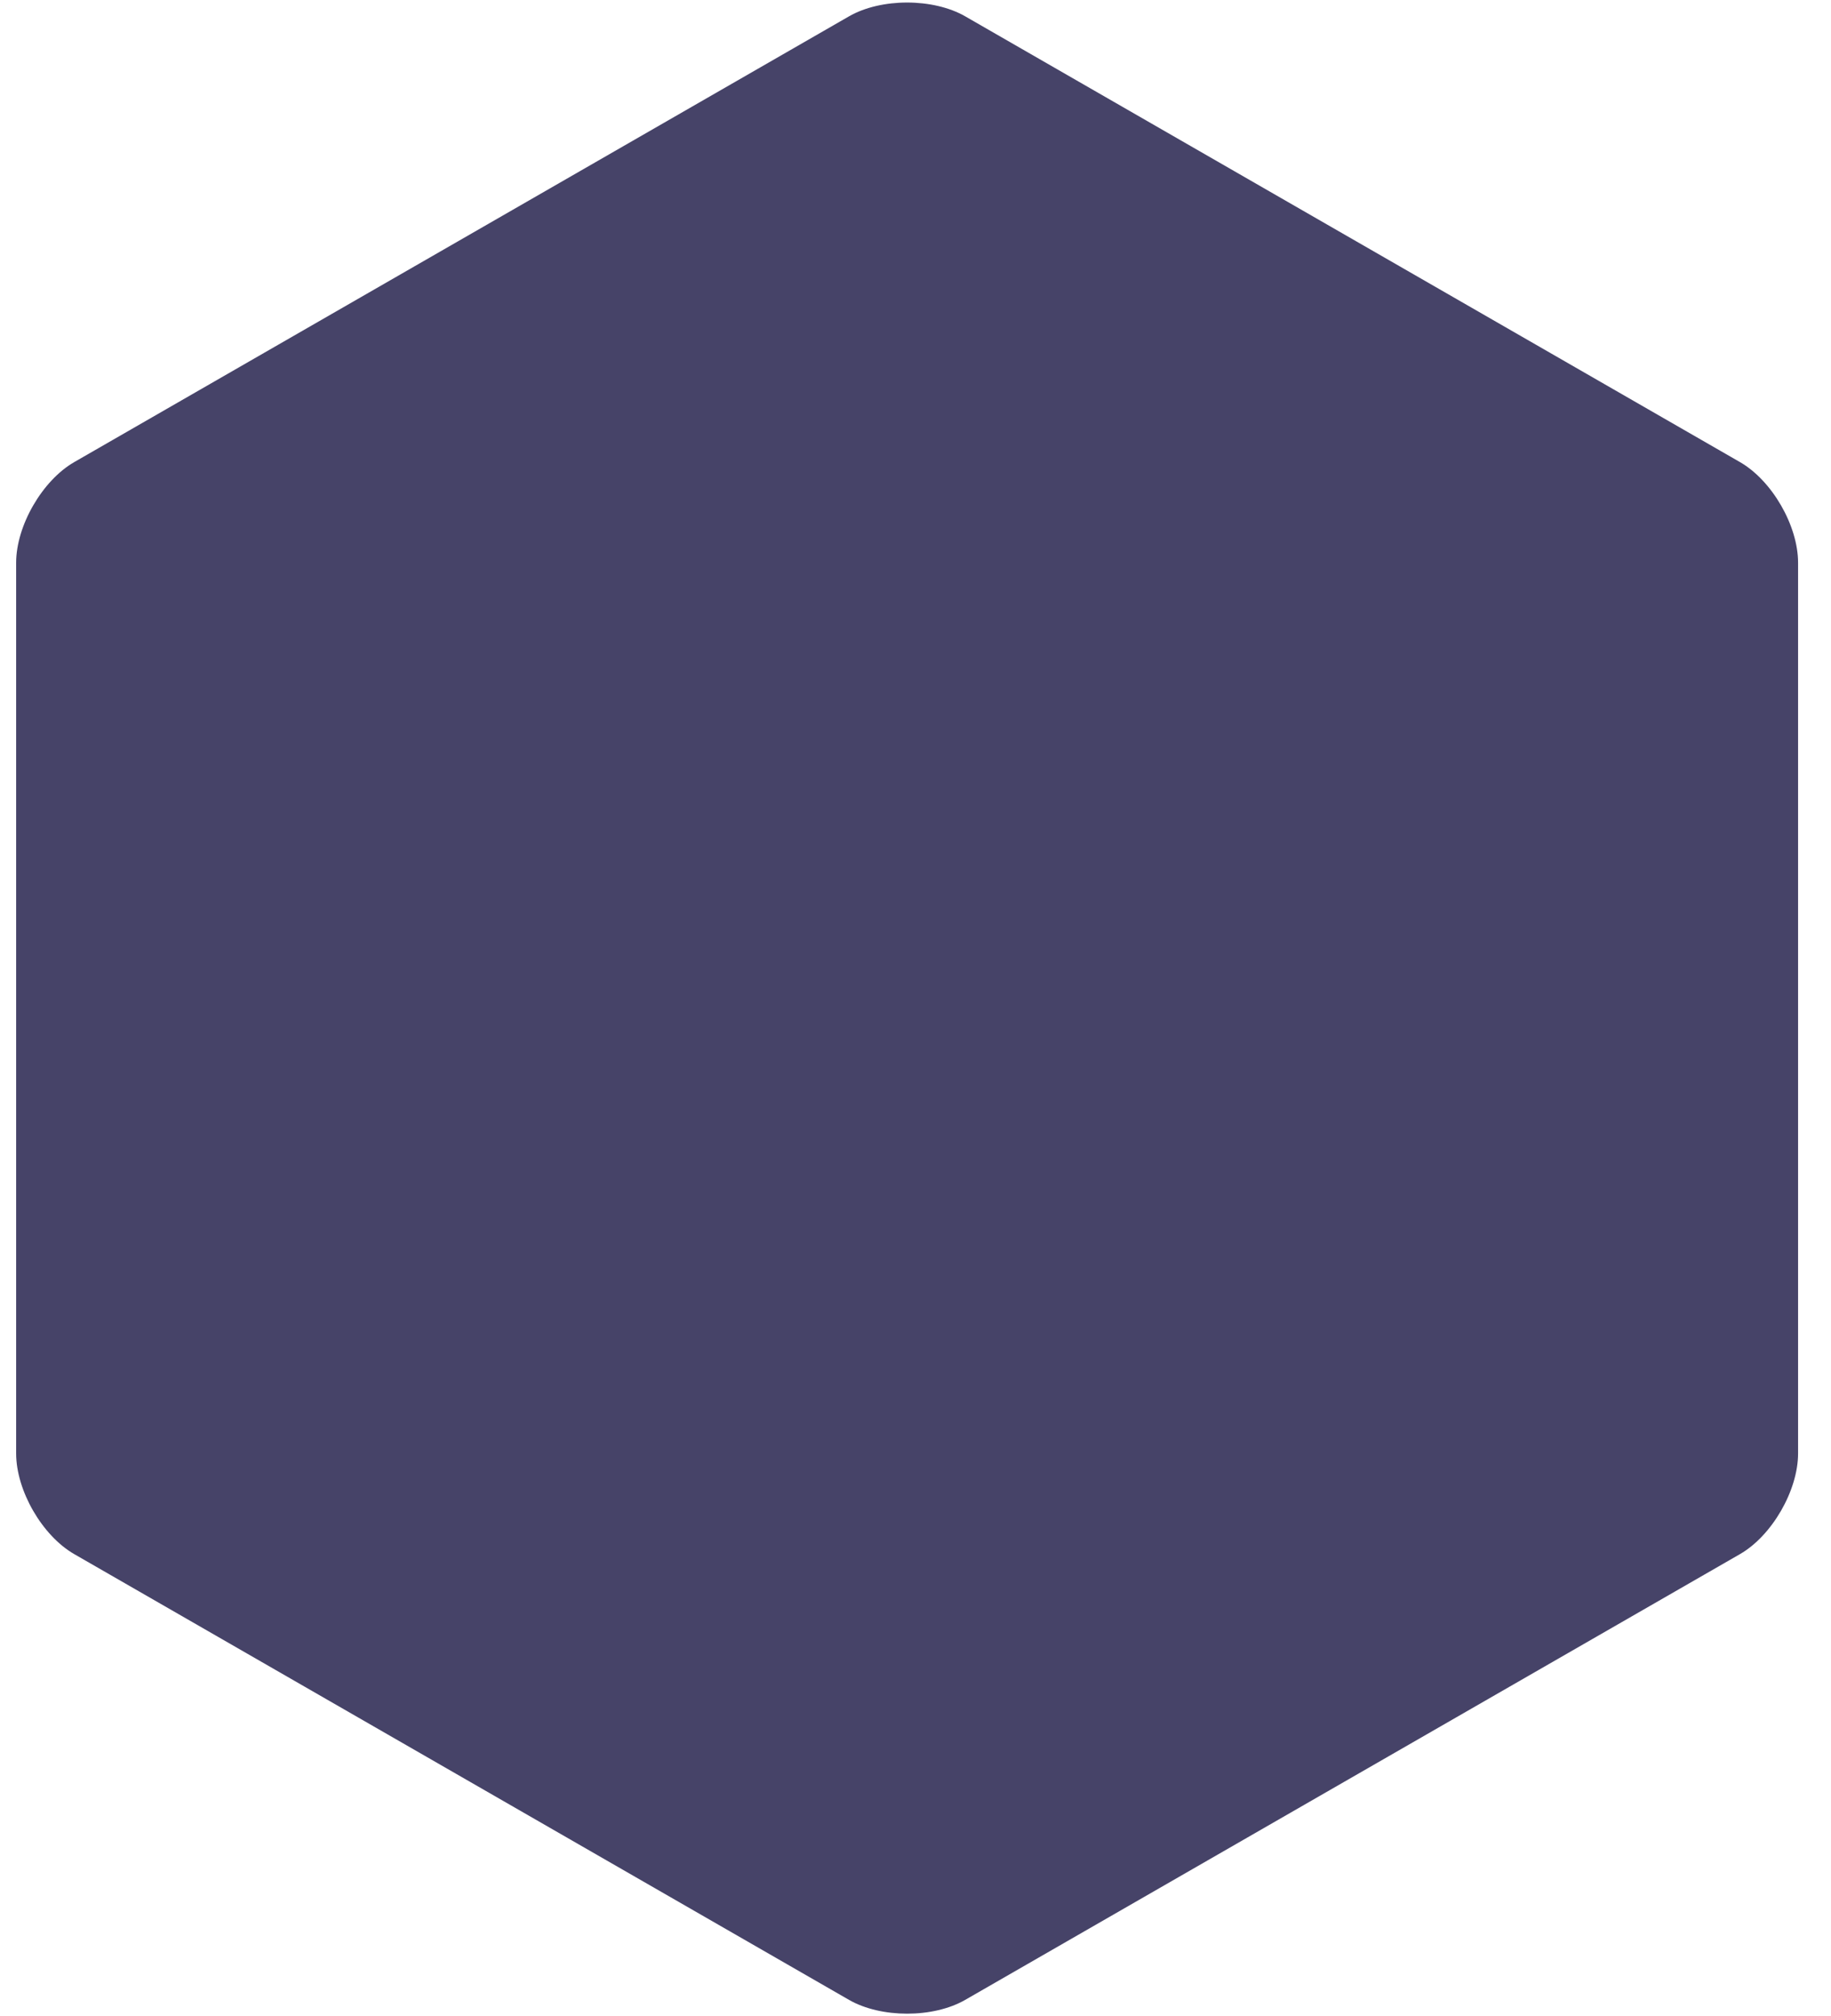 <?xml version="1.0" encoding="UTF-8" standalone="no"?>
<svg width="109px" height="120px" viewBox="0 0 109 120" version="1.1" xmlns="http://www.w3.org/2000/svg" xmlns:xlink="http://www.w3.org/1999/xlink" xmlns:sketch="http://www.bohemiancoding.com/sketch/ns">
    <!-- Generator: Sketch Beta 3.0.4 (7897) - http://www.bohemiancoding.com/sketch -->
    <title>polygon</title>
    <desc>Created with Sketch Beta.</desc>
    <defs></defs>
    <g id="Page-1" stroke="none" stroke-width="1" fill="none" fill-rule="evenodd" sketch:type="MSPage">
        <path d="M50.541,0.973 C52.452,-0.126 55.559,-0.12 57.46,0.973 L103.58,27.502 C105.491,28.601 107.04,31.285 107.04,33.495 L107.04,86.505 C107.04,88.716 105.481,91.405 103.58,92.498 L57.46,119.027 C55.55,120.126 52.442,120.12 50.541,119.027 L4.421,92.498 C2.51,91.399 0.961,88.715 0.961,86.505 L0.961,33.495 C0.961,31.284 2.52,28.595 4.421,27.502 L50.541,0.973 Z" id="polygon" fill="#464368" sketch:type="MSShapeGroup"></path>
    </g>
</svg>
